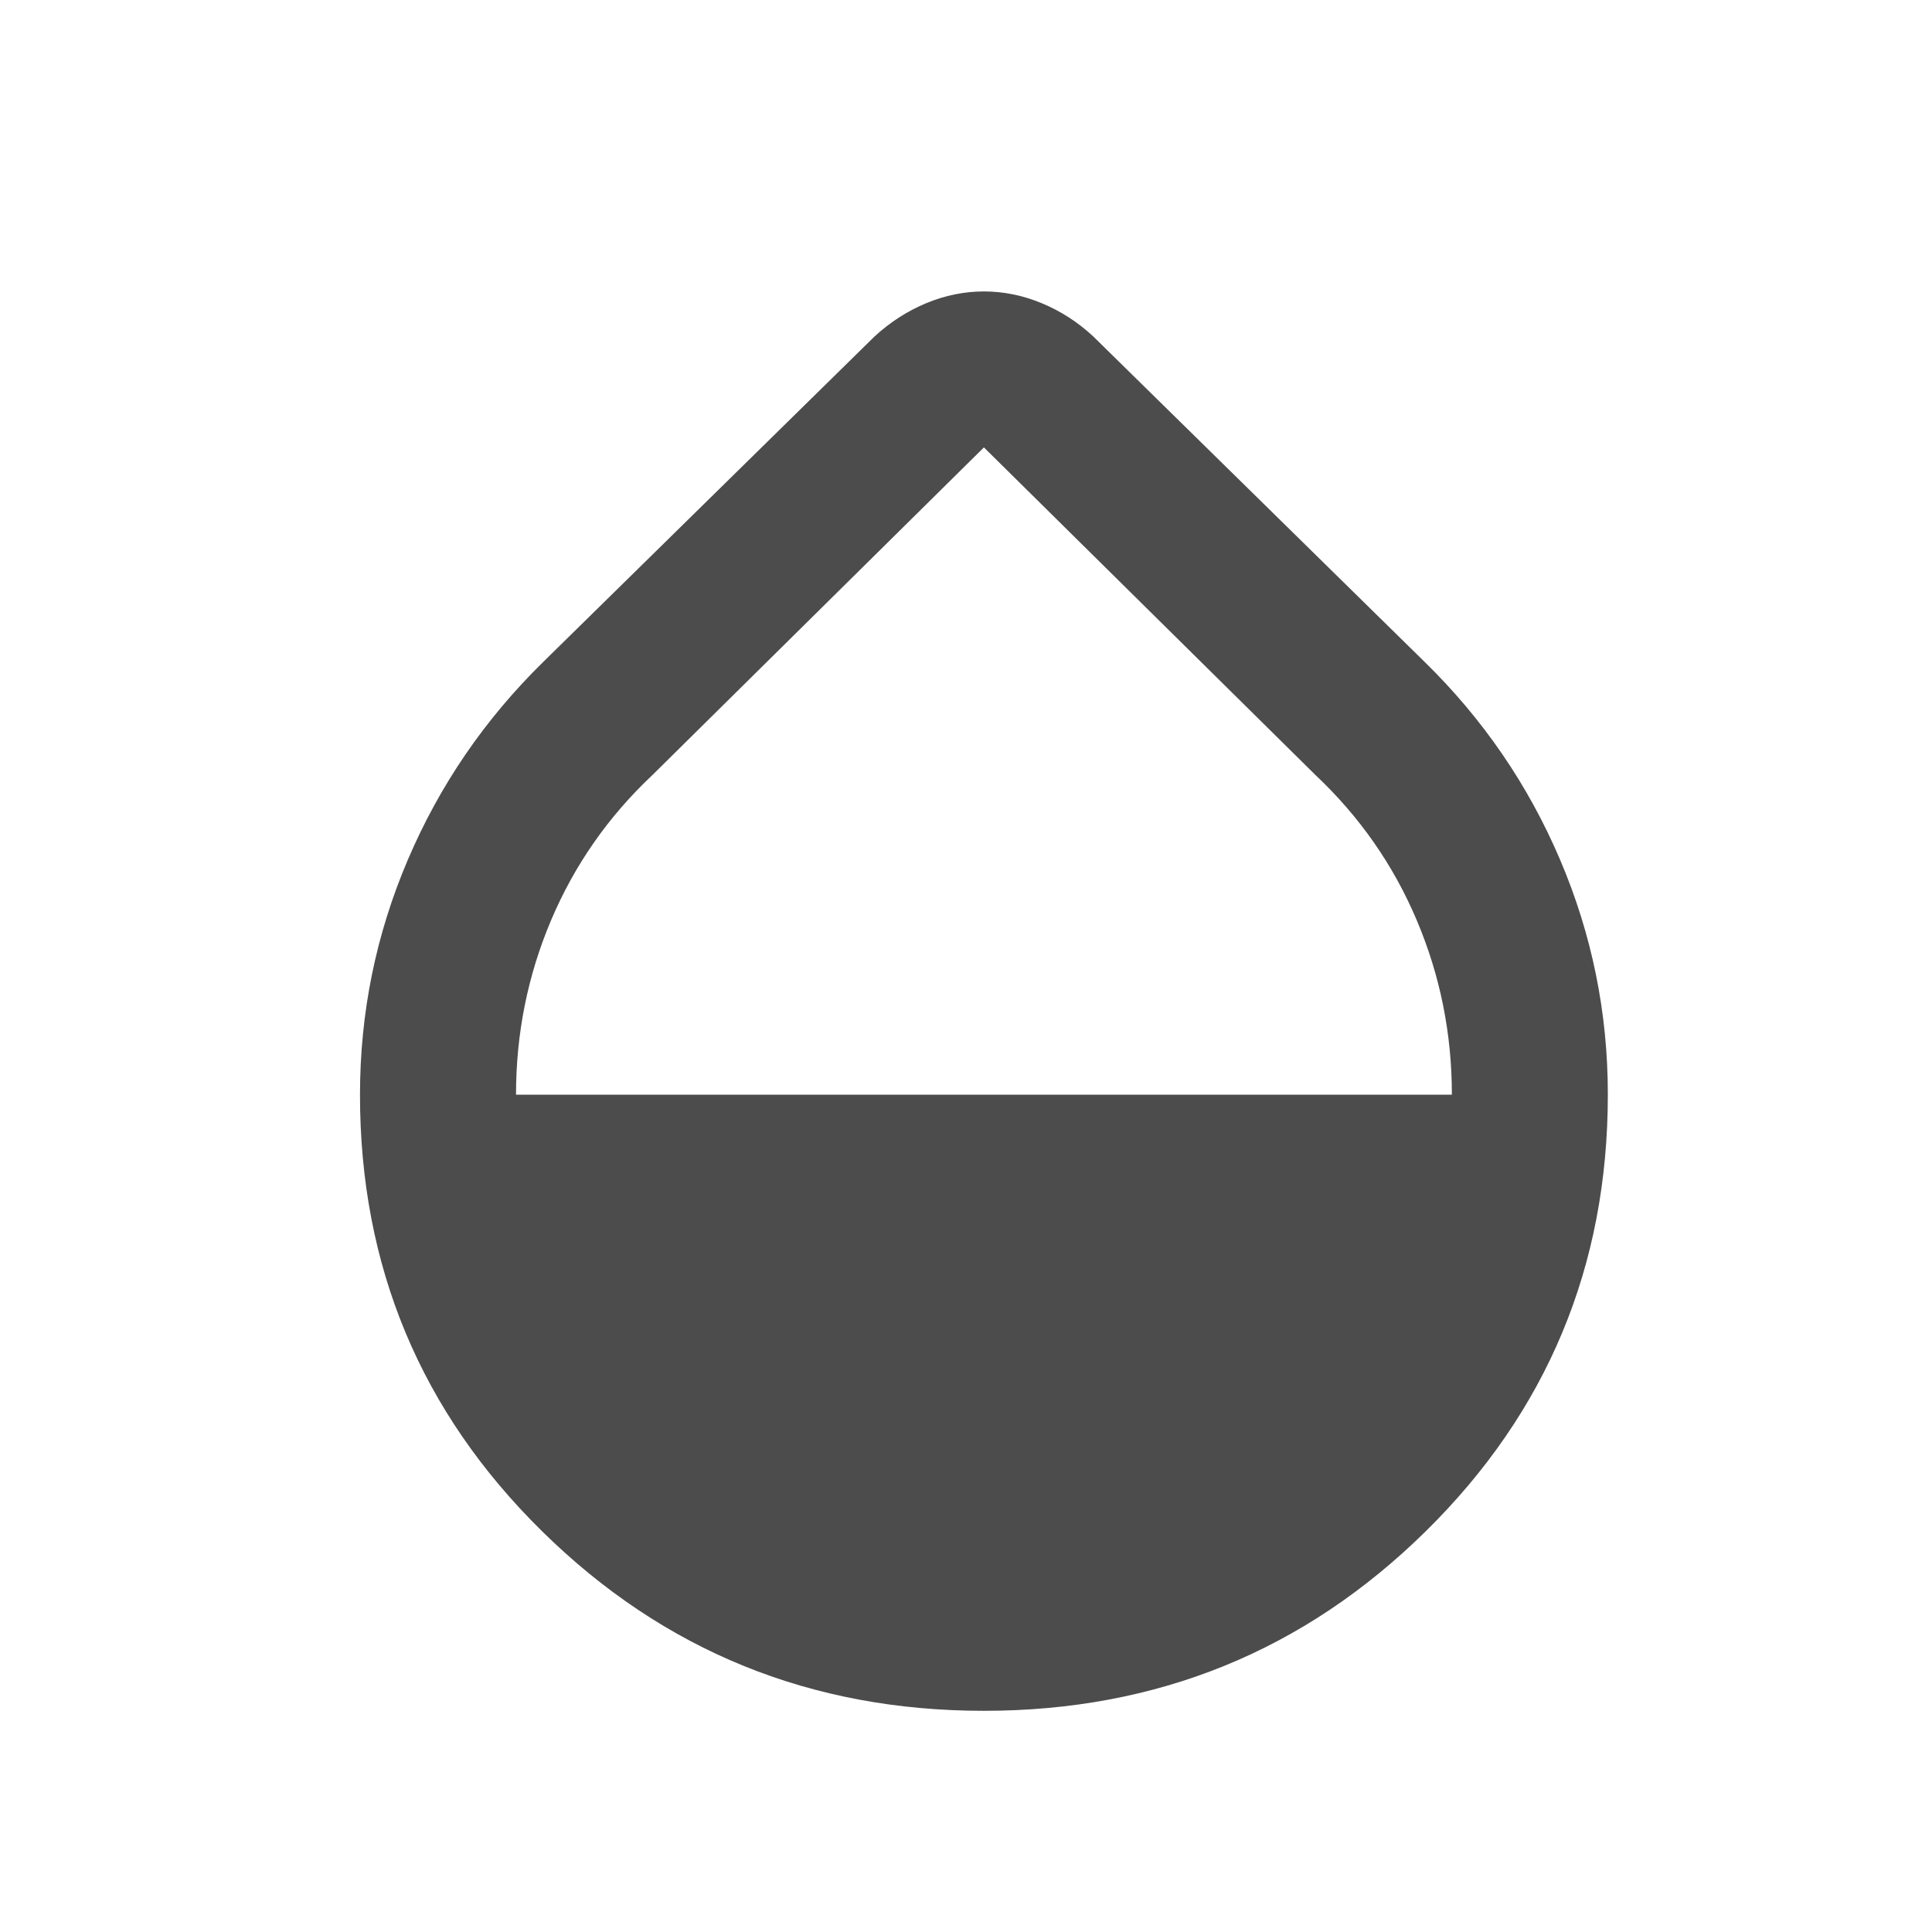 <svg width="33" height="33" viewBox="0 0 33 33" fill="none" xmlns="http://www.w3.org/2000/svg">
<path d="M16.806 29.222C13.853 29.222 11.339 28.201 9.262 26.158C7.186 24.116 6.148 21.629 6.149 18.698C6.149 17.3 6.421 15.962 6.966 14.686C7.51 13.41 8.282 12.283 9.28 11.305L14.941 5.744C15.208 5.499 15.502 5.311 15.824 5.177C16.147 5.044 16.474 4.978 16.806 4.978C17.138 4.978 17.466 5.044 17.789 5.177C18.113 5.311 18.407 5.499 18.671 5.744L24.333 11.305C25.332 12.282 26.104 13.409 26.648 14.686C27.192 15.963 27.464 17.3 27.463 18.698C27.463 21.629 26.425 24.116 24.35 26.158C22.274 28.201 19.76 29.222 16.806 29.222ZM8.814 18.698H24.799C24.799 17.655 24.599 16.662 24.199 15.718C23.8 14.775 23.223 13.948 22.468 13.237L16.806 7.642L11.145 13.237C10.39 13.947 9.813 14.774 9.413 15.718C9.013 16.662 8.814 17.656 8.814 18.698Z" fill="#4C4C4C"/>
</svg>
